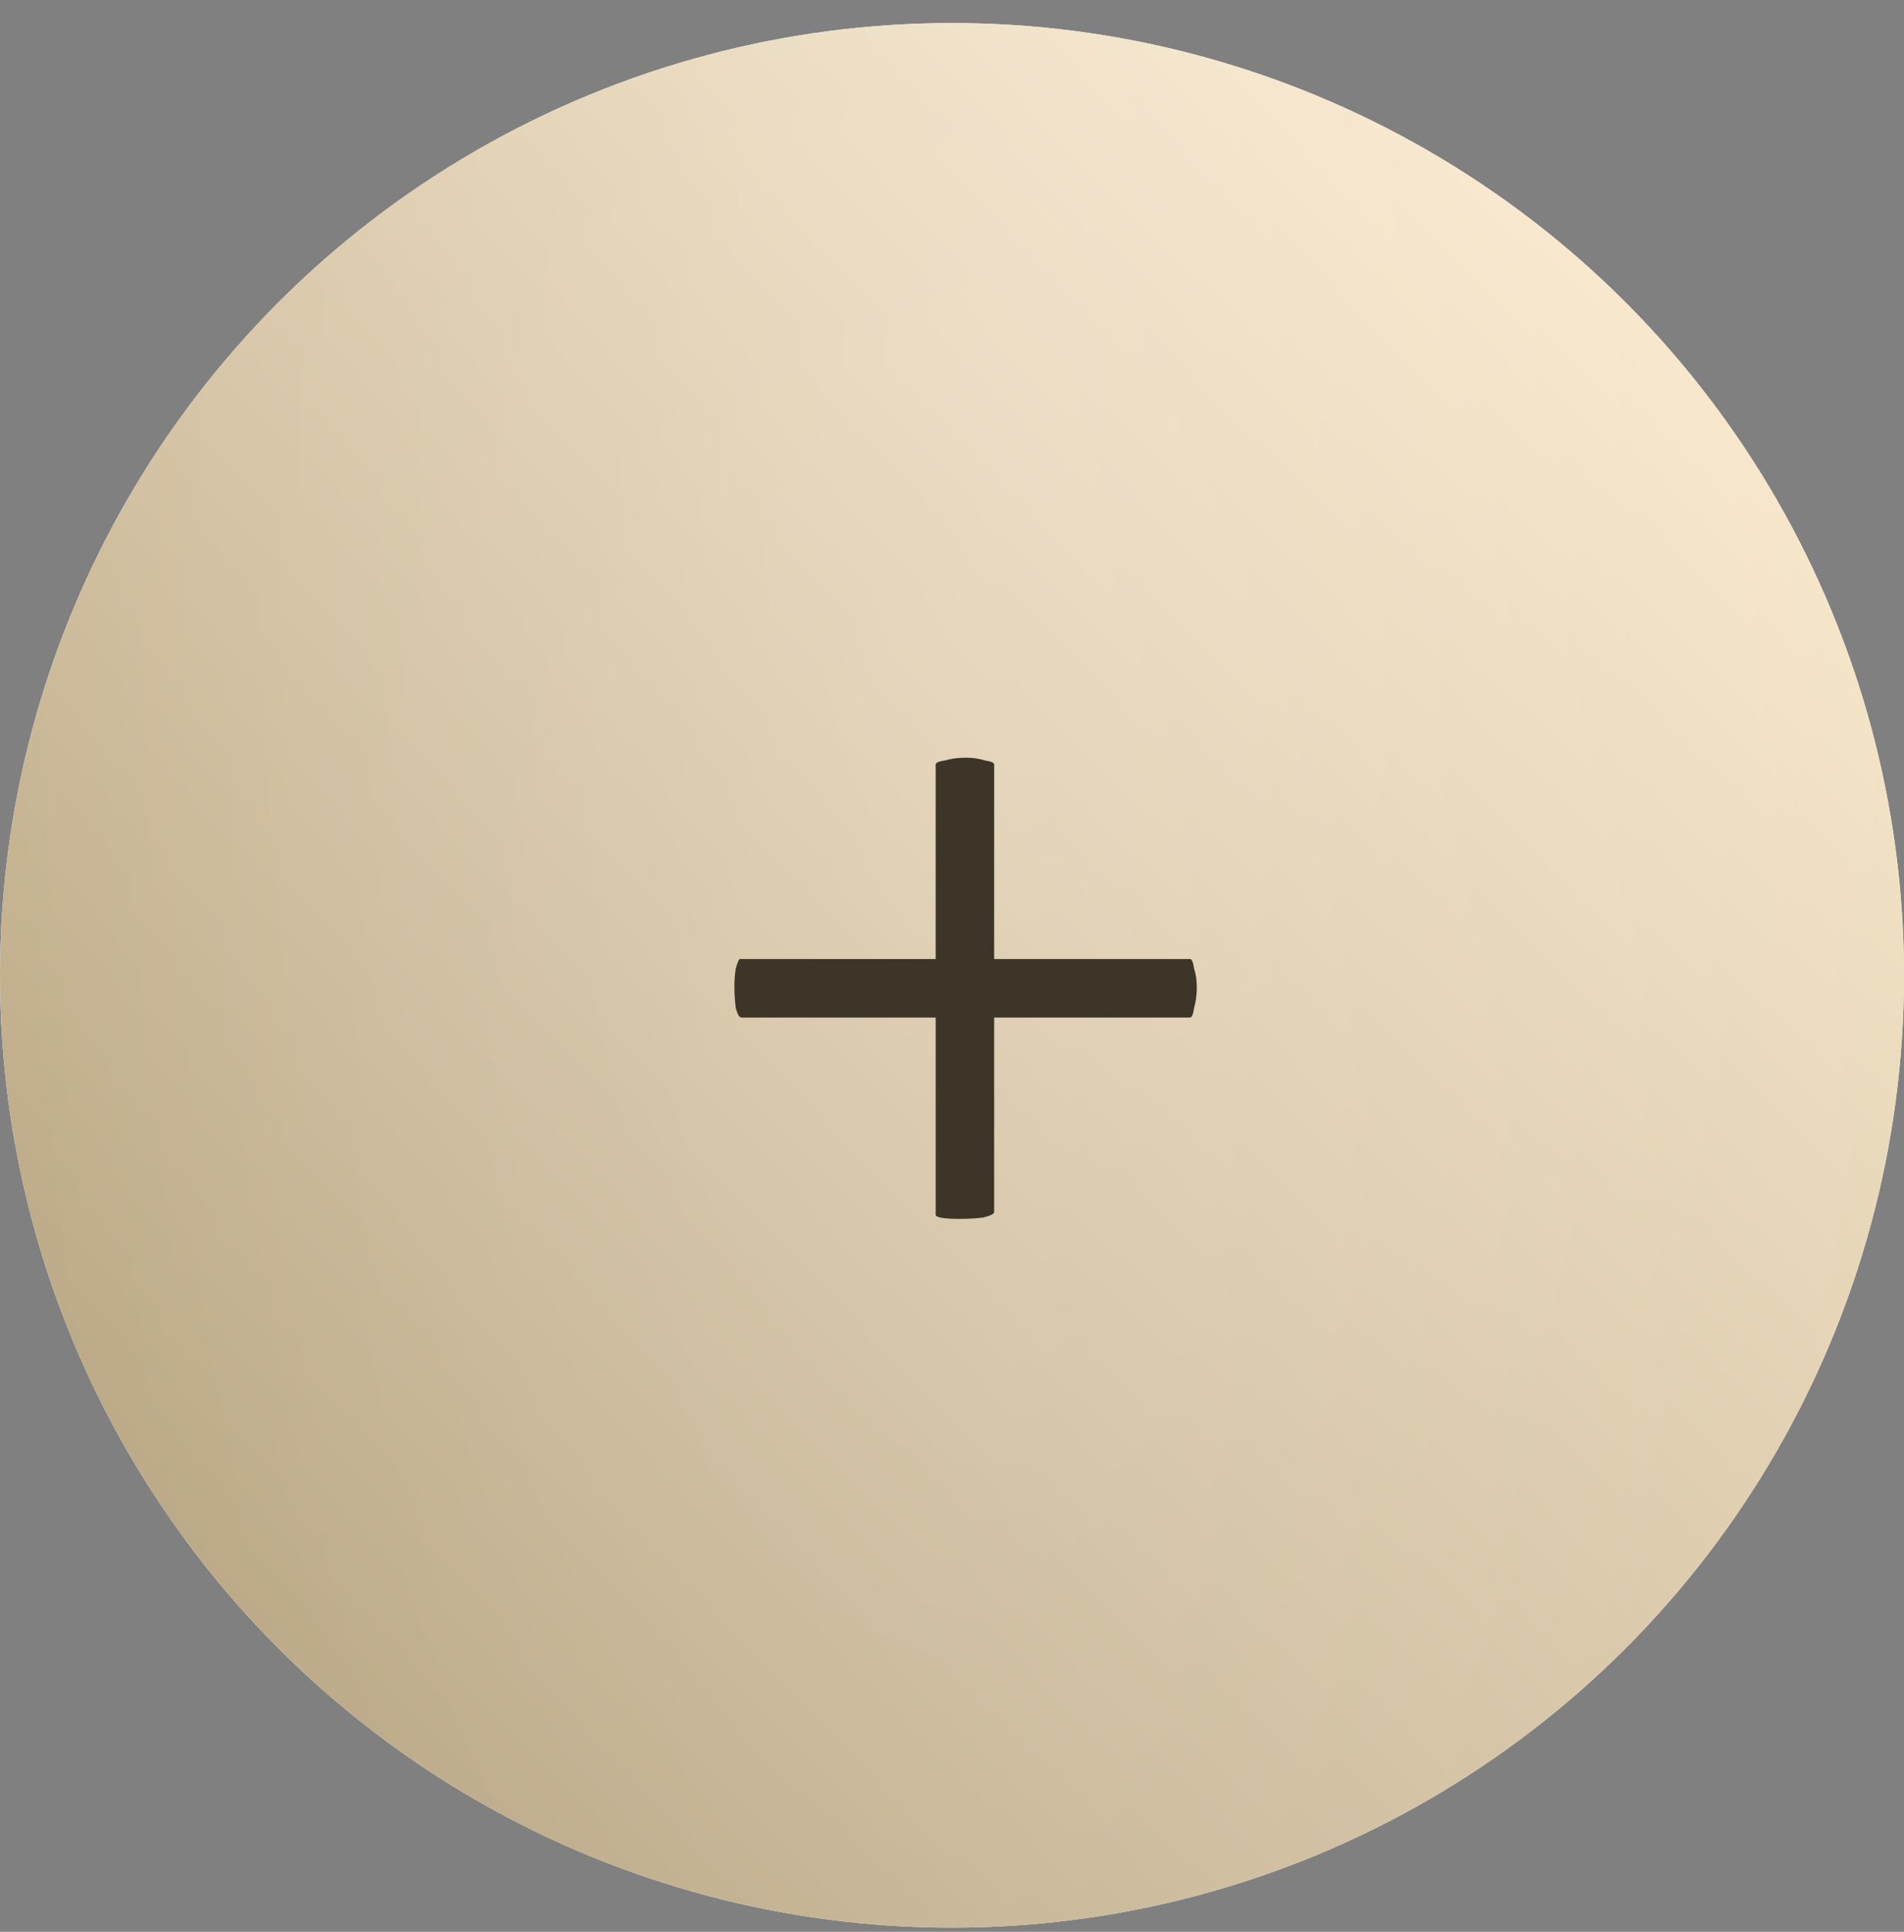 <svg width="70" height="71" viewBox="0 0 70 71" fill="none" xmlns="http://www.w3.org/2000/svg">
<rect x="0" y="0" width="70" height="71" fill="#808080" stroke="none"/>
<circle cx="35" cy="35.848" r="35" fill="white"/>
<circle cx="35" cy="35.848" r="35" fill="url(#paint0_linear_135_1983)"/>
<circle cx="35" cy="35.848" r="35" fill="url(#paint1_radial_135_1983)" fill-opacity="0.2"/>
<path d="M43.75 35.248C43.817 35.248 43.867 35.364 43.9 35.598C43.967 35.798 44 36.031 44 36.298C44 36.564 43.967 36.814 43.9 37.048C43.867 37.281 43.817 37.398 43.75 37.398H36.55V44.548C36.55 44.614 36.417 44.681 36.15 44.748C35.883 44.781 35.6 44.798 35.3 44.798C34.7 44.798 34.4 44.748 34.4 44.648V37.398H27.25C27.183 37.398 27.117 37.281 27.05 37.048C27.017 36.781 27 36.514 27 36.248C27 36.014 27.017 35.798 27.05 35.598C27.117 35.364 27.167 35.248 27.2 35.248H34.4V28.098C34.4 28.031 34.517 27.981 34.75 27.948C34.983 27.881 35.233 27.848 35.5 27.848C35.767 27.848 36 27.881 36.2 27.948C36.433 27.981 36.55 28.031 36.55 28.098V35.248H43.75Z" fill="#3D3528"/>
<defs>
<linearGradient id="paint0_linear_135_1983" x1="66.605" y1="3.947" x2="-15.245" y2="83.015" gradientUnits="userSpaceOnUse">
<stop stop-color="#FFEFD3"/>
<stop offset="1" stop-color="#9E8A65"/>
</linearGradient>
<radialGradient id="paint1_radial_135_1983" cx="0" cy="0" r="1" gradientUnits="userSpaceOnUse" gradientTransform="translate(37.181 15.548) rotate(91.318) scale(90.324 37.771)">
<stop stop-color="white"/>
<stop offset="1" stop-color="white" stop-opacity="0"/>
</radialGradient>
</defs>
</svg>
